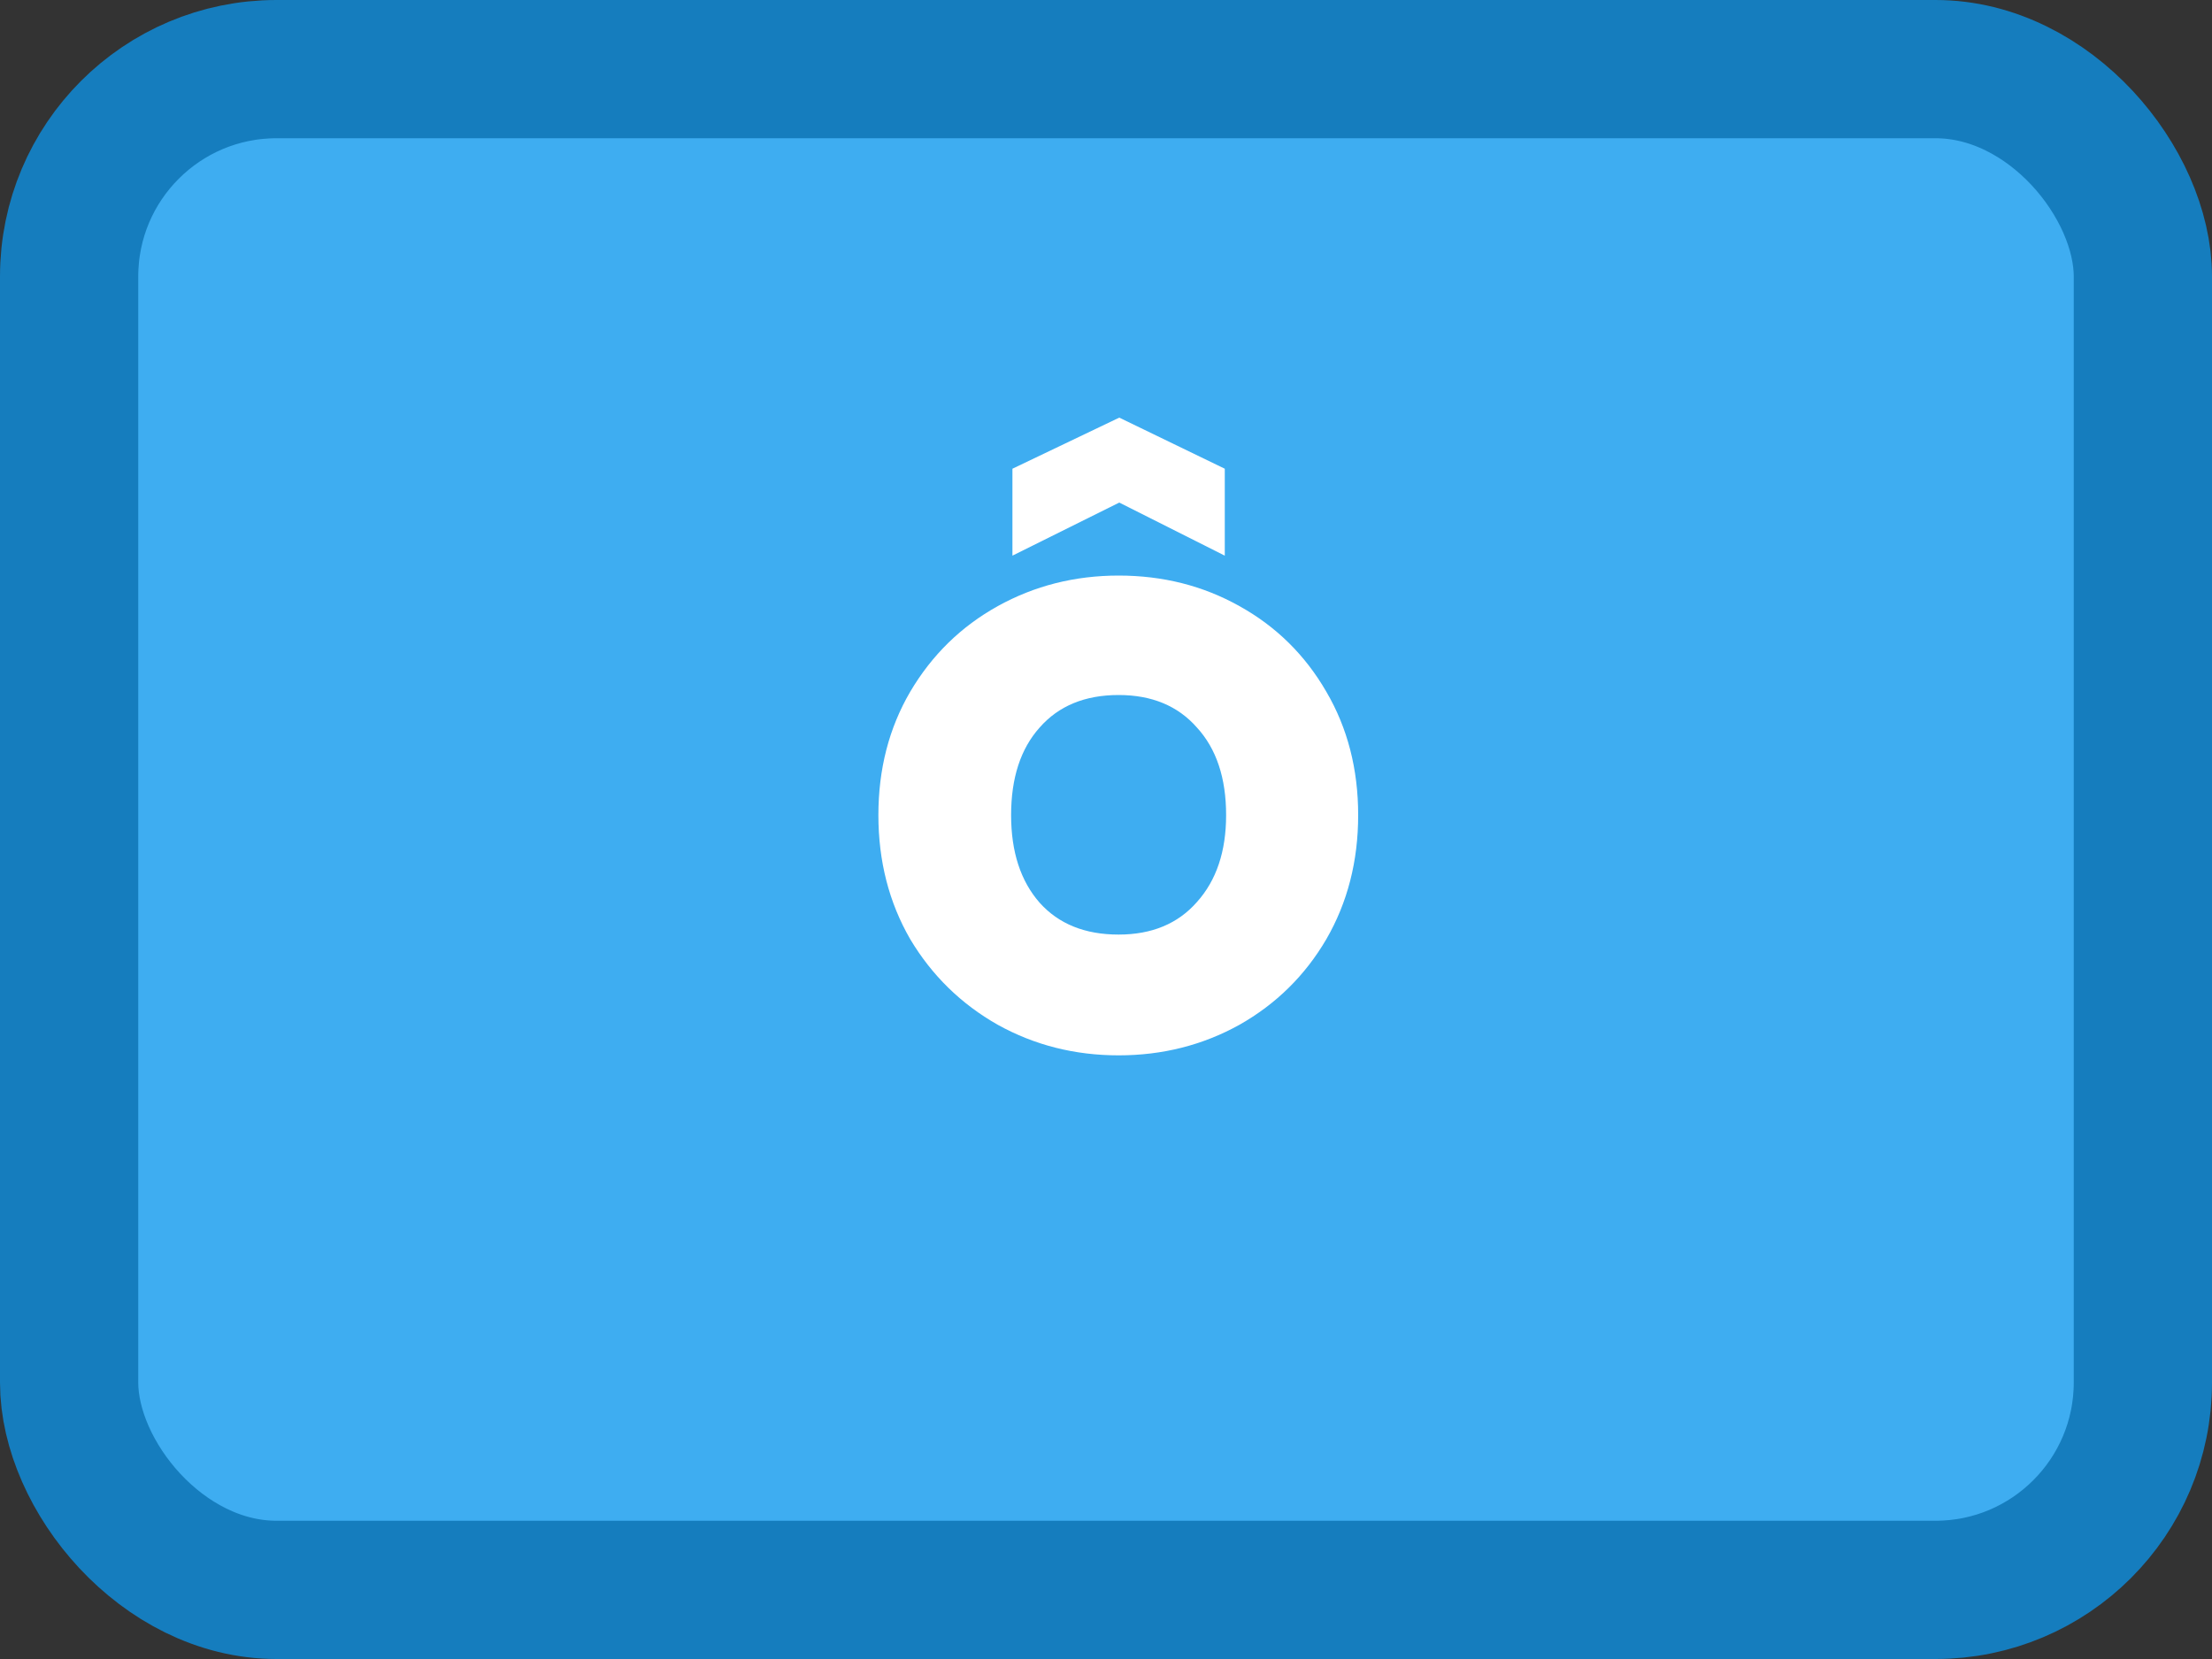 <svg width="80" height="60" viewBox="0 0 80 60" fill="none" xmlns="http://www.w3.org/2000/svg">
<rect x="0" y="0" width="80" height="60" fill="#333333" stroke="none"/>
<rect x="2.5" y="2.5" width="75" height="55" rx="7.5" fill="#3EADF1" stroke="#157DBE" stroke-width="5"/>
<path d="M40.456 38.168C38.872 38.168 37.416 37.8 36.088 37.064C34.76 36.312 33.704 35.28 32.92 33.968C32.152 32.64 31.768 31.144 31.768 29.48C31.768 27.816 32.152 26.328 32.92 25.016C33.704 23.688 34.76 22.656 36.088 21.92C37.416 21.184 38.872 20.816 40.456 20.816C42.056 20.816 43.512 21.184 44.824 21.92C46.152 22.656 47.2 23.688 47.968 25.016C48.736 26.328 49.12 27.816 49.12 29.48C49.12 31.144 48.736 32.64 47.968 33.968C47.2 35.28 46.152 36.312 44.824 37.064C43.496 37.8 42.04 38.168 40.456 38.168ZM40.456 33.8C41.656 33.8 42.6 33.408 43.288 32.624C43.992 31.84 44.344 30.792 44.344 29.48C44.344 28.136 43.992 27.08 43.288 26.312C42.6 25.528 41.656 25.136 40.456 25.136C39.24 25.136 38.288 25.528 37.6 26.312C36.912 27.08 36.568 28.136 36.568 29.48C36.568 30.808 36.912 31.864 37.6 32.648C38.288 33.416 39.24 33.8 40.456 33.8ZM40.48 18.176L36.616 20.096V16.952L40.48 15.104L44.296 16.952V20.096L40.48 18.176Z" fill="white"/>
</svg>
